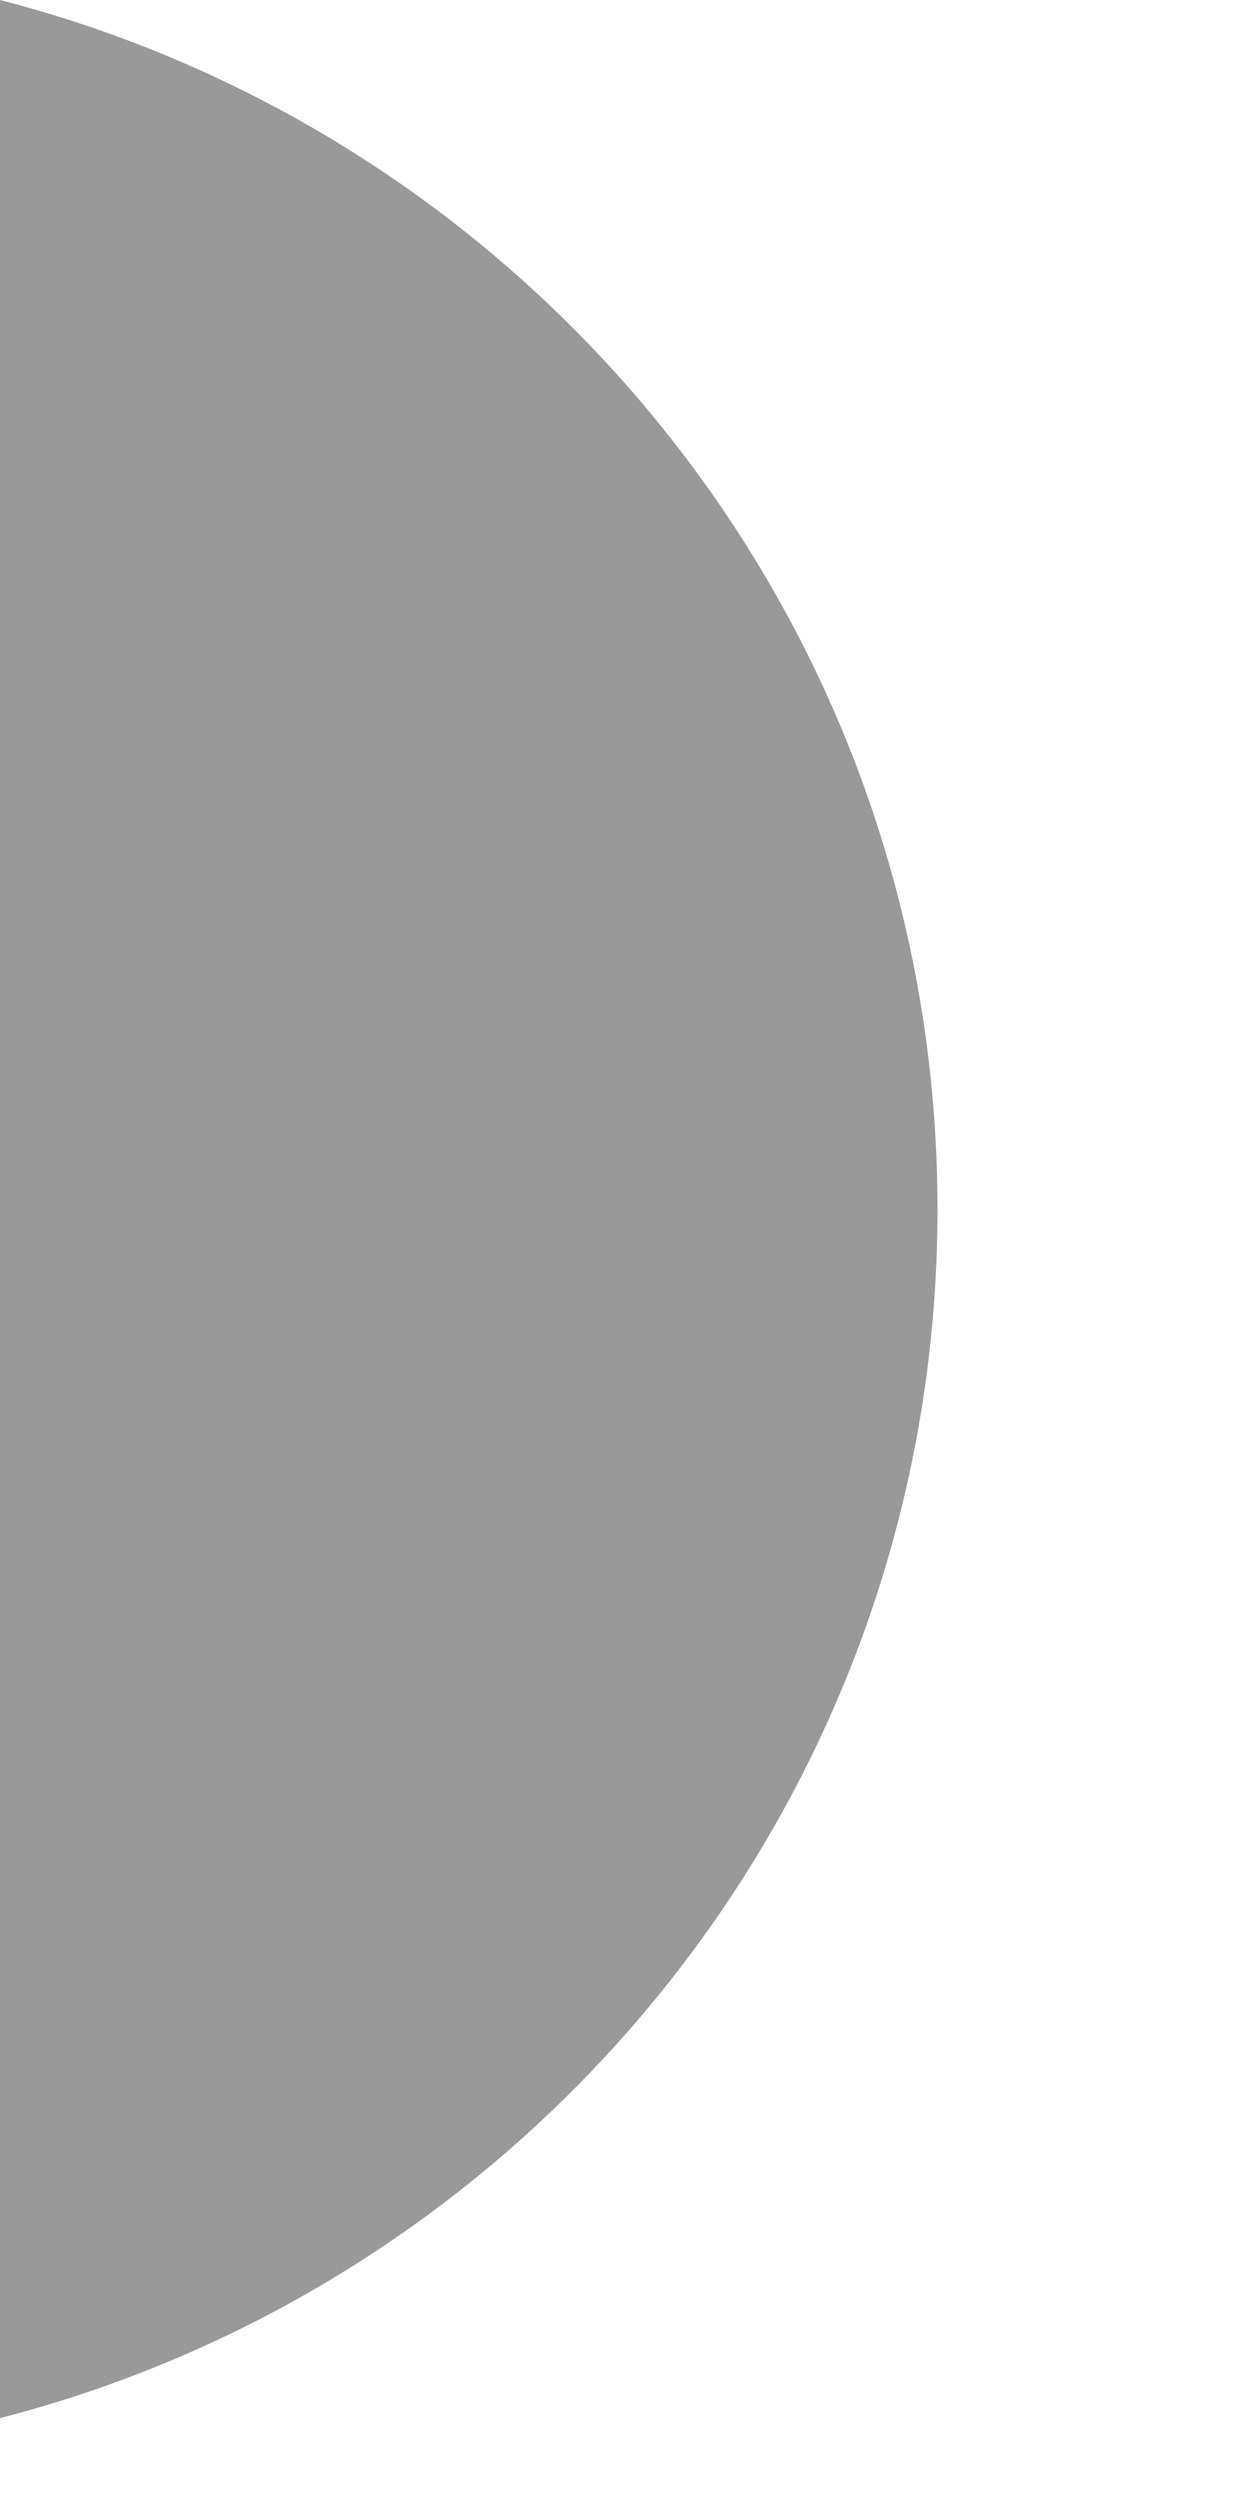 <svg preserveAspectRatio="none" width="100%" height="100%" overflow="visible" style="display: block;" viewBox="0 0 2 4" fill="none" xmlns="http://www.w3.org/2000/svg">
<path id="Shape" opacity="0.4" d="M0 0C0.862 0.222 1.5 1.003 1.5 1.935C1.5 2.866 0.862 3.647 0 3.869V0Z" fill="black"/>
</svg>
